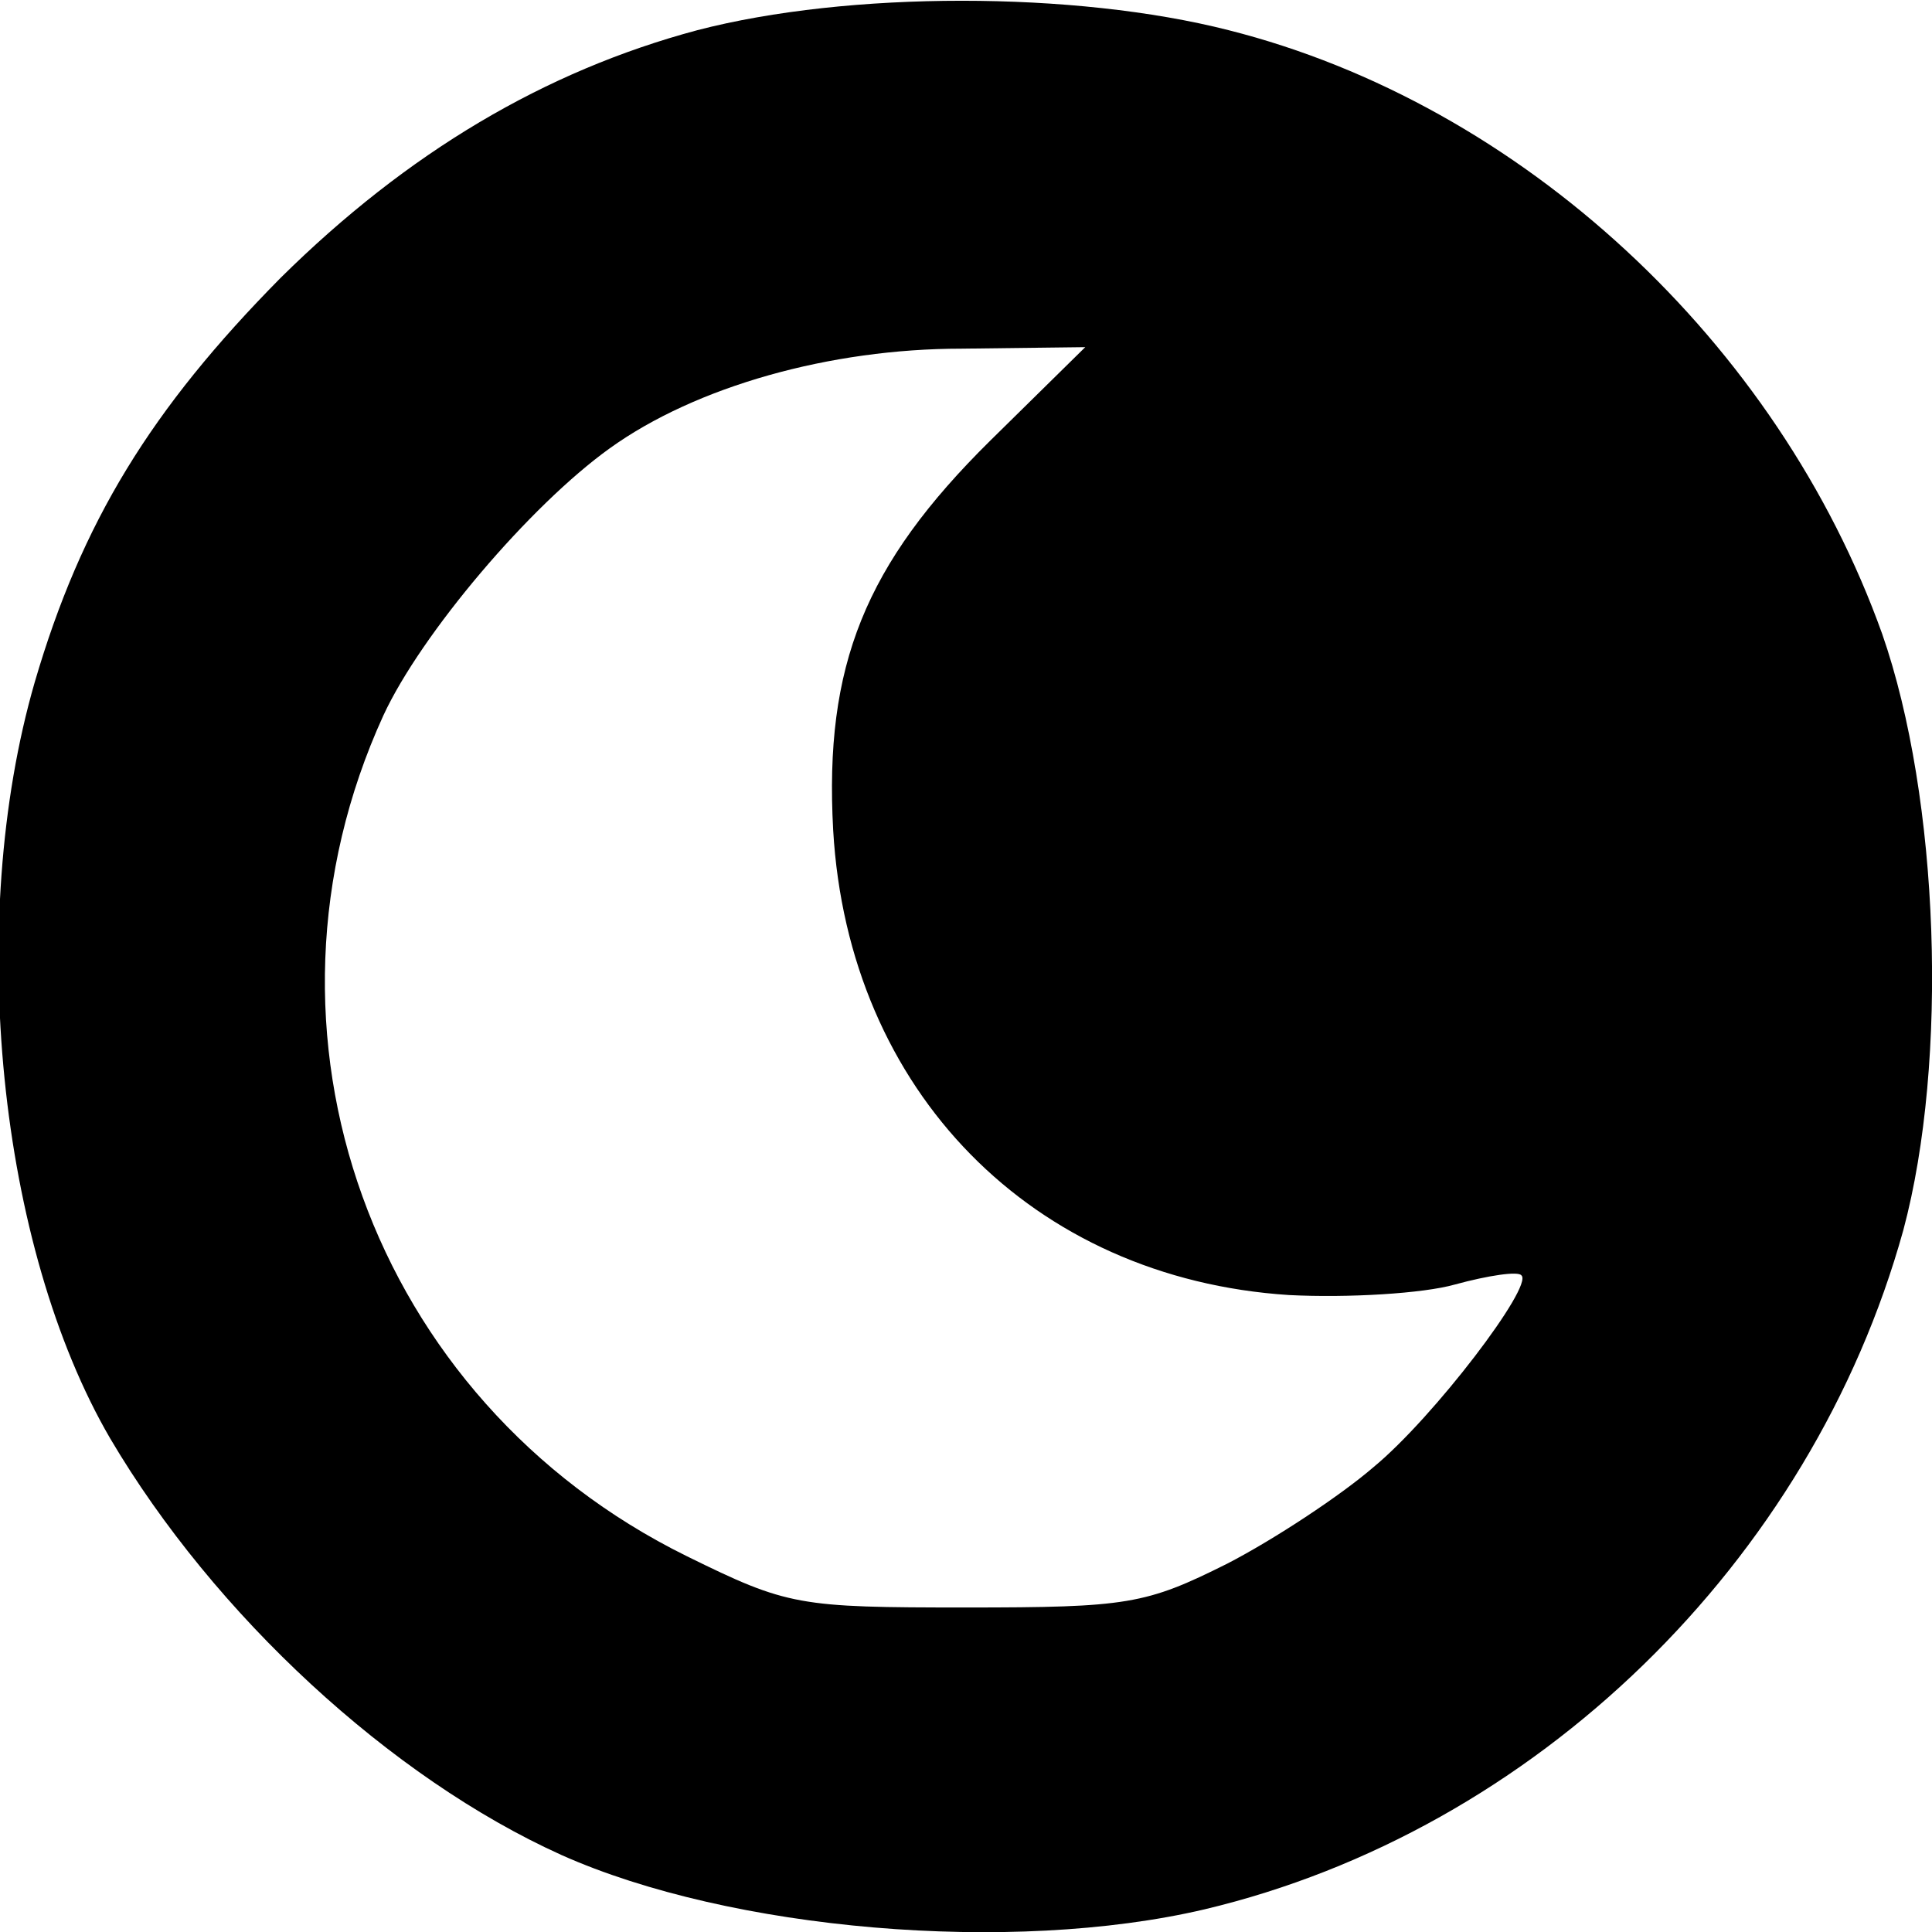 <?xml version="1.0" standalone="no"?>
<!DOCTYPE svg PUBLIC "-//W3C//DTD SVG 20010904//EN"
 "http://www.w3.org/TR/2001/REC-SVG-20010904/DTD/svg10.dtd">
<svg version="1.0" xmlns="http://www.w3.org/2000/svg"
 width="128pt" height="128pt" viewBox="0 0 128 128"
 preserveAspectRatio="xMidYMid meet">
<g transform="translate(0,128) scale(0.1,-0.1)"
fill="#000000" stroke="none">
<path d="M462 1260 c-101 -27 -192 -81 -276 -164 -86 -87 -132 -162 -163 -268
-46 -159 -24 -374 50 -501 69 -117 186 -225 299 -276 112 -50 298 -66 426 -36
219 52 402 230 463 450 30 112 24 286 -14 395 -69 193 -239 351 -433 400 -102
26 -252 26 -352 0z m194 -272 c-83 -82 -110 -149 -104 -258 10 -173 132 -297
302 -308 39 -2 89 1 110 7 22 6 42 9 44 6 8 -7 -58 -94 -98 -127 -22 -19 -66
-48 -97 -64 -54 -27 -66 -29 -173 -29 -111 0 -118 1 -185 34 -209 103 -297
347 -201 557 25 54 97 139 150 177 57 41 146 66 233 66 l82 1 -63 -62z"/>
</g>
</svg>

